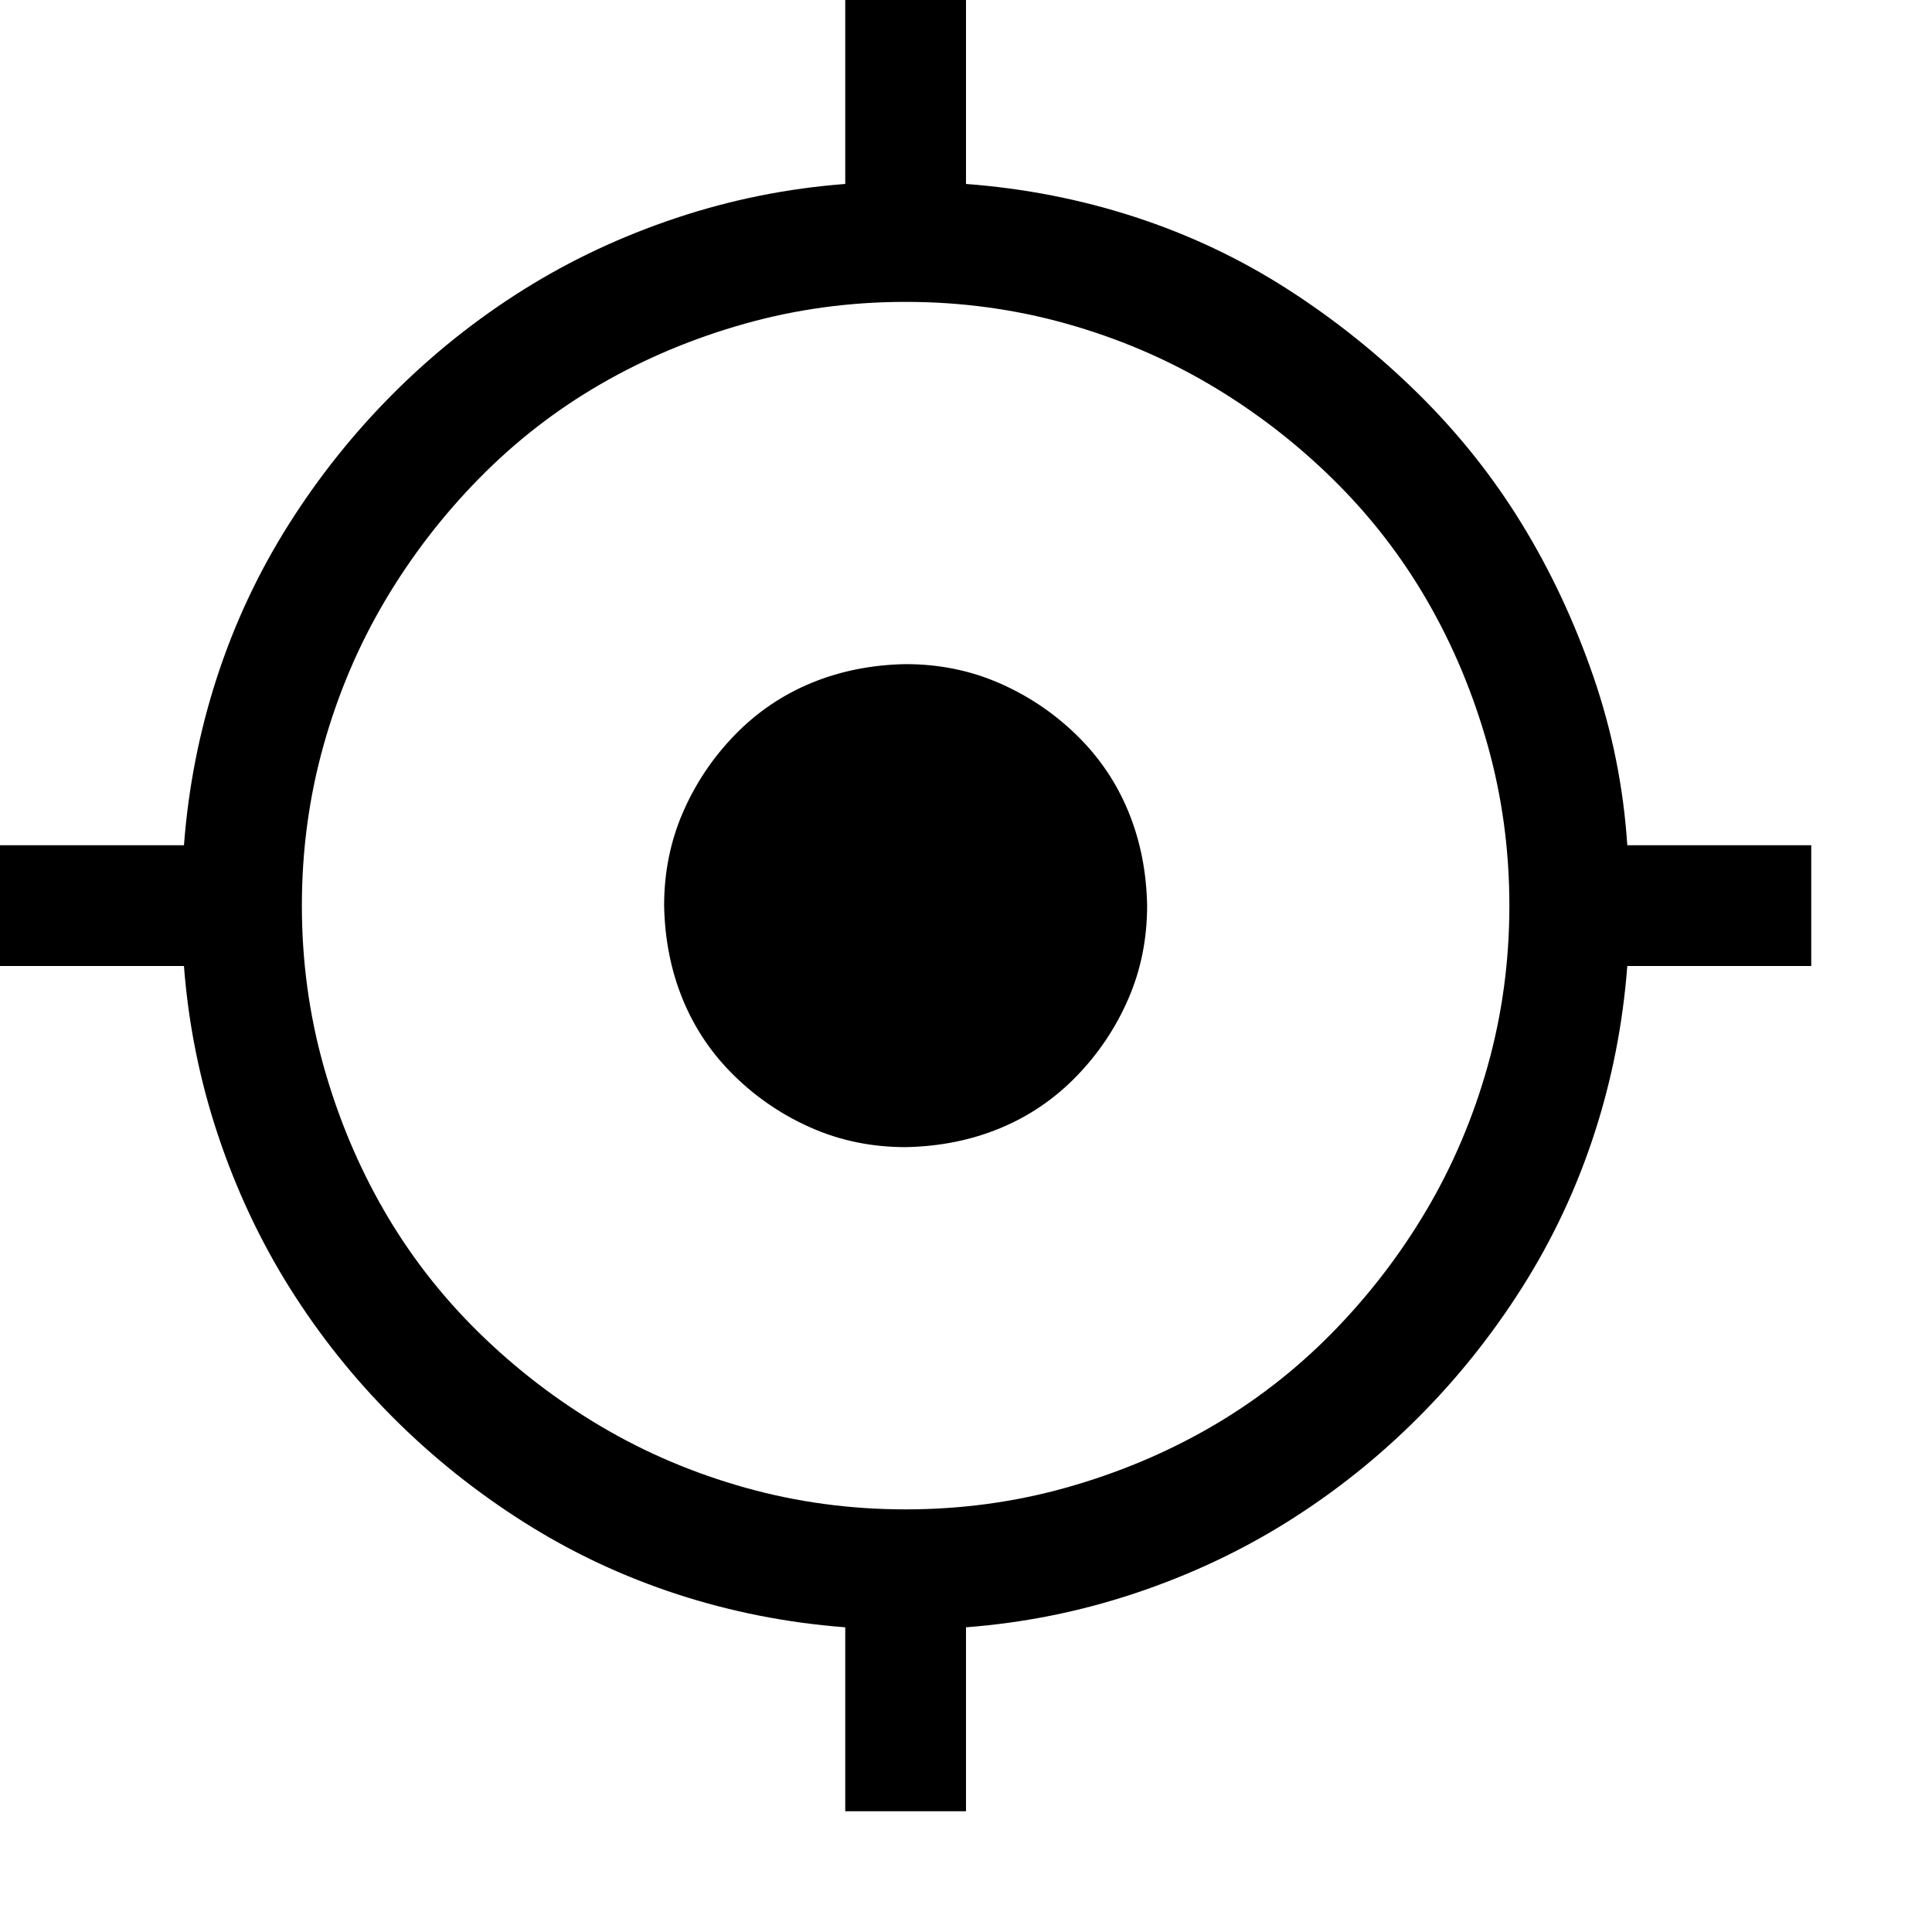 <svg xmlns="http://www.w3.org/2000/svg" viewBox="0 0 2048 2048">
  <path d="M960 704q53 0 99 20t82 55 55 81 20 100q0 53-20 99t-55 82-81 55-100 20q-53 0-99-20t-82-55-55-81-20-100q0-53 20-99t55-82 81-55 100-20zm960 320h-195q-7 92-35 178t-76 162-111 139-138 110-162 76-179 36v195H896v-195q-92-7-178-35t-162-76-139-111-110-138-76-162-36-179H0V896h195q7-92 35-178t76-162 111-139 138-110 162-76 179-36V0h128v195q93 7 179 35t161 76 139 111 110 138 76 162 36 179h195v128zm-960 576q88 0 170-23t153-64 129-100 100-130 65-153 23-170q0-88-23-170t-64-153-100-129-130-100-153-65-170-23q-88 0-170 23t-153 64-129 100-100 130-65 153-23 170q0 88 23 170t64 153 100 129 130 100 153 65 170 23z" />
</svg>